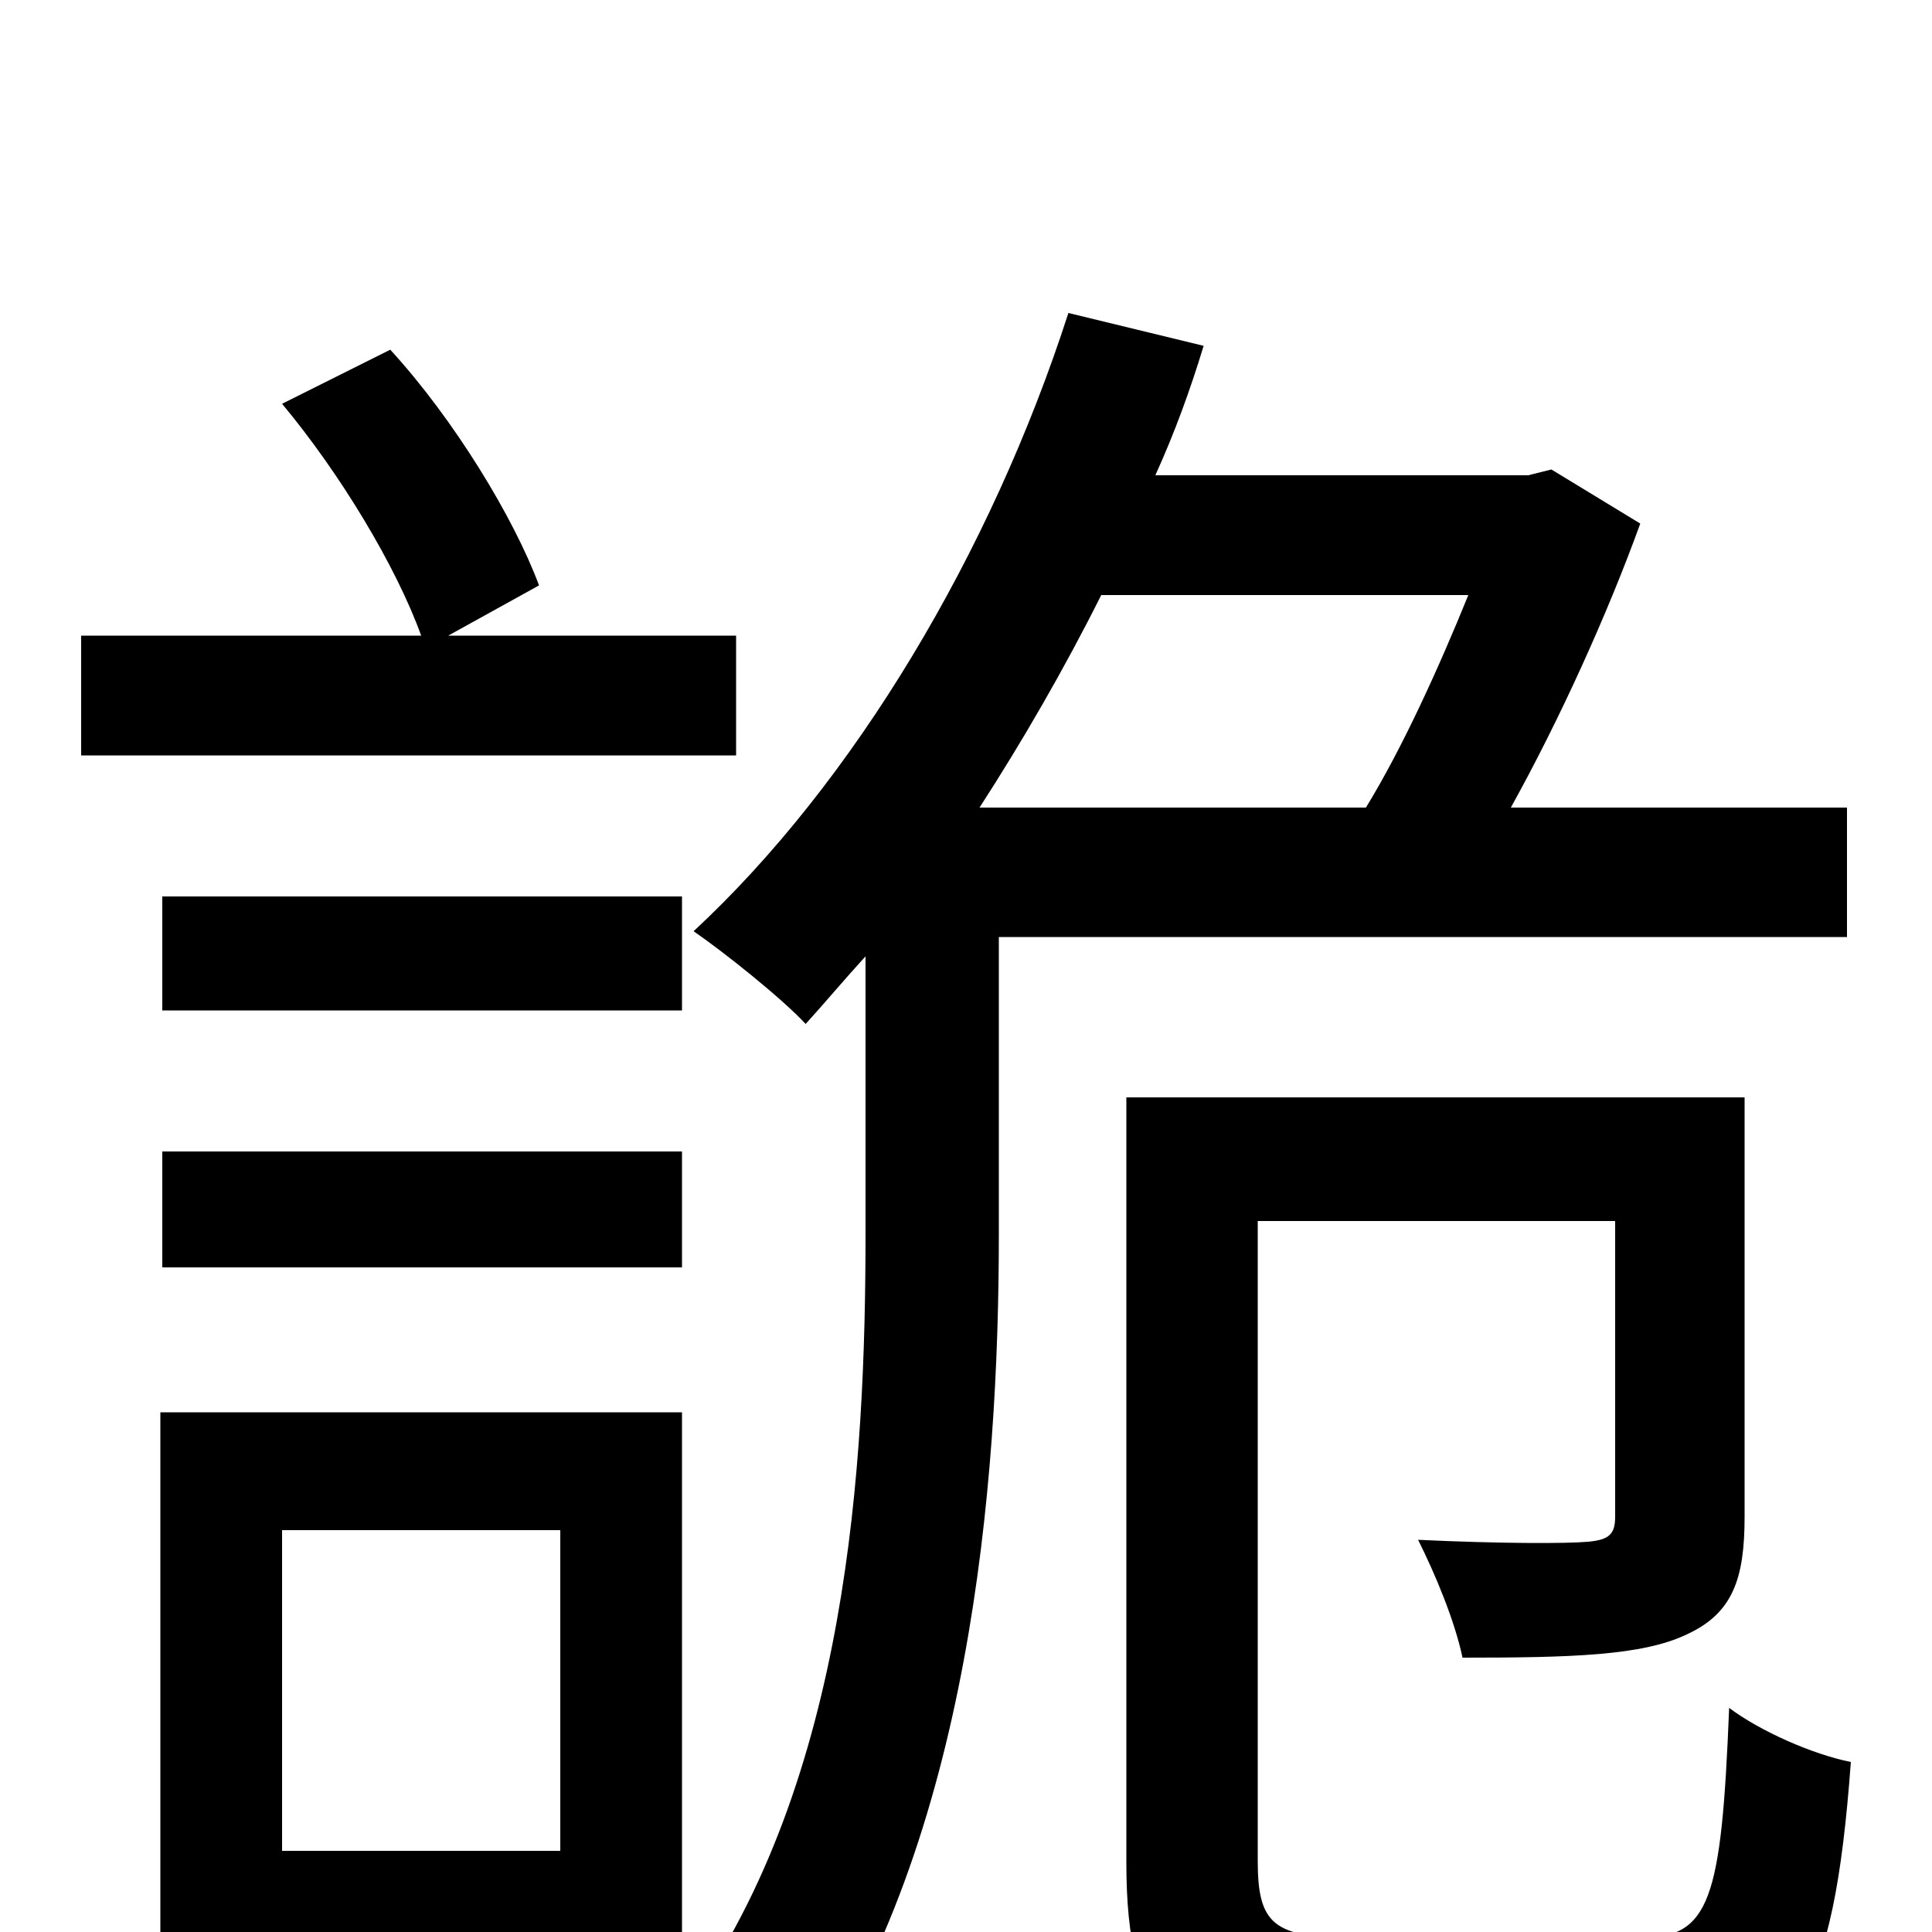 <svg xmlns="http://www.w3.org/2000/svg" viewBox="0 -1000 1000 1000">
	<path fill="#000000" d="M381 -671H232L279 -697C266 -732 235 -783 202 -819L146 -791C176 -755 205 -707 218 -671H42V-609H381ZM290 -208V-42H146V-208ZM353 -269H83V66H146V19H353ZM84 -344H353V-404H84ZM84 -477H353V-536H84ZM760 -692C745 -655 726 -613 707 -582H507C529 -616 551 -654 570 -692ZM956 -515V-582H782C807 -627 832 -682 849 -729L803 -757L791 -754H598C608 -776 616 -798 623 -821L553 -838C513 -714 442 -595 359 -518C375 -507 405 -483 417 -470C427 -481 437 -493 448 -505V-362C448 -242 439 -79 356 37C374 45 403 64 416 77C502 -48 517 -231 517 -361V-515ZM701 3C659 3 651 -4 651 -37V-368H836V-215C836 -206 833 -203 822 -202C811 -201 776 -201 734 -203C743 -185 753 -161 757 -142C813 -142 850 -143 873 -154C897 -165 903 -183 903 -215V-432H583V-36C583 46 608 68 693 68H854C929 68 949 34 958 -88C938 -92 911 -104 895 -116C891 -16 885 3 849 3Z"/>
</svg>